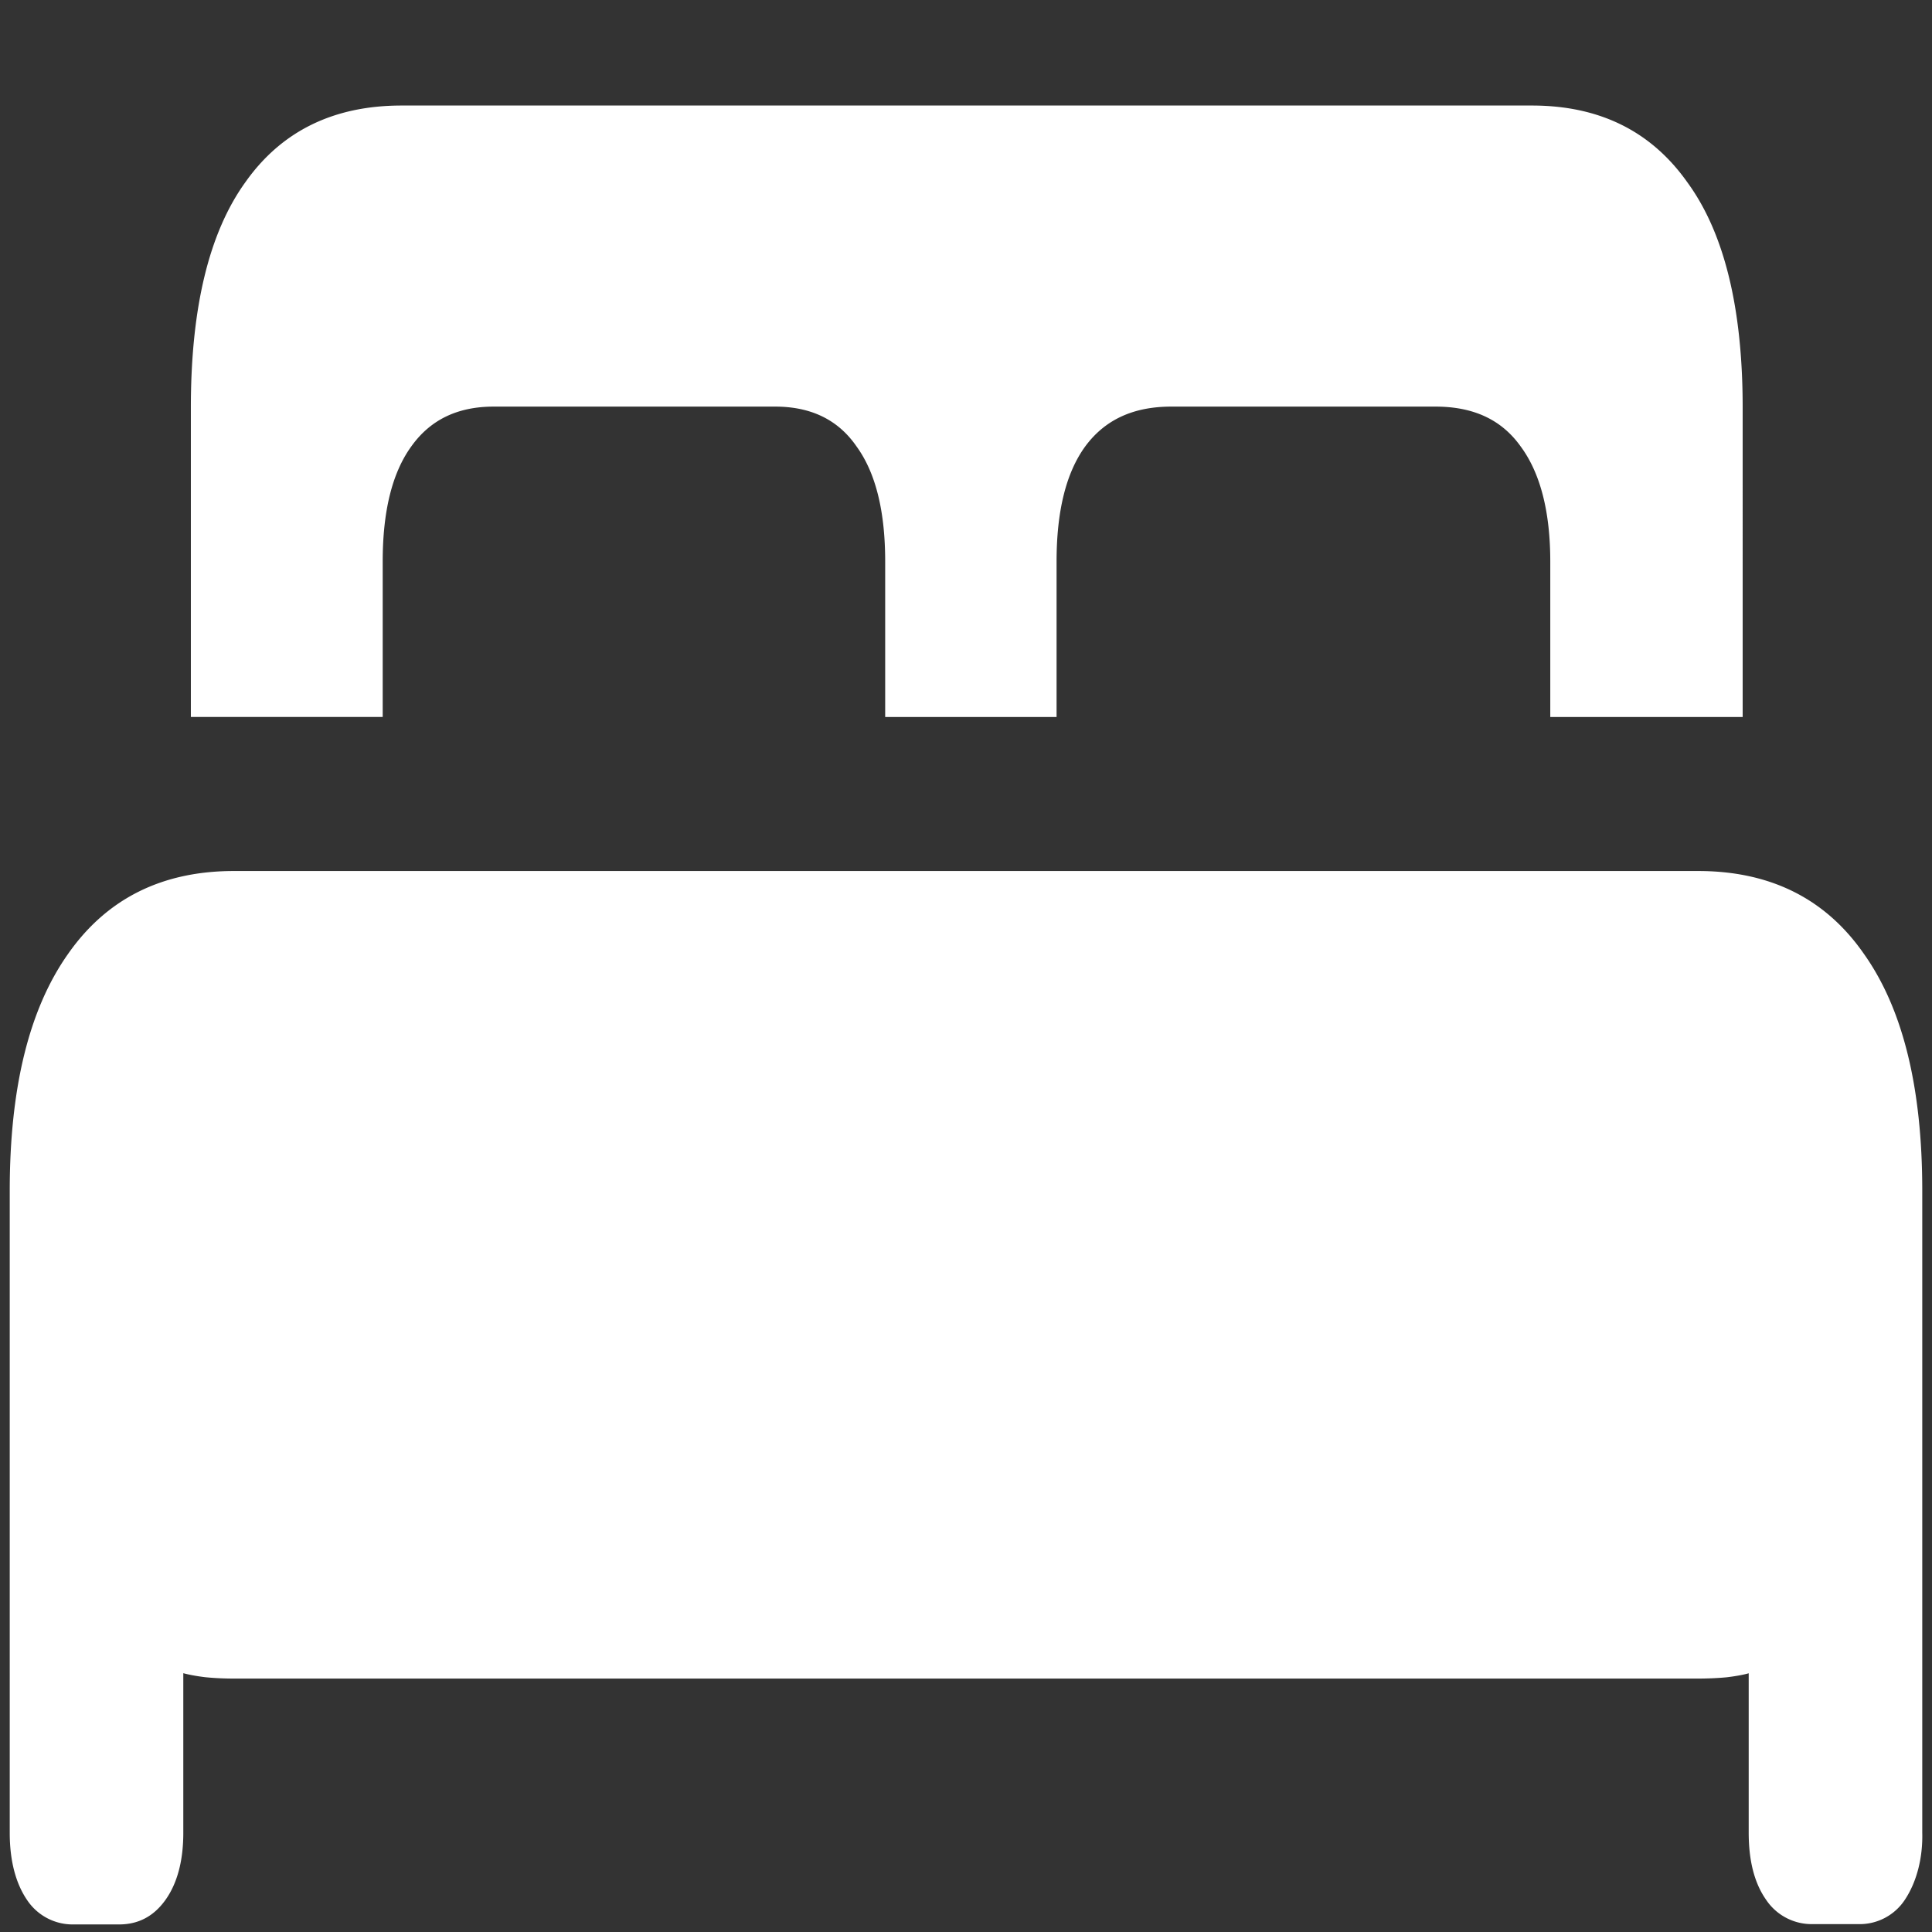 <svg xmlns="http://www.w3.org/2000/svg" width="24" height="24"><rect width="100%" height="100%" fill="#333333" stroke="none"/><path style="stroke:none;fill-rule:nonzero;fill:#fff;fill-opacity:1" d="M.121 22.77c0 .343.074.625.215.832a.68.68 0 0 0 .582.304h.562c.239 0 .43-.101.575-.304.148-.207.222-.489.222-.832v-1.985c.059.016.149.035.274.05.129.013.254.017.363.017h18.172c.11 0 .234-.004.363-.016.133-.016.223-.035.274-.05v1.98c0 .347.07.625.215.832a.681.681 0 0 0 .582.304h.562a.672.672 0 0 0 .582-.304c.148-.223.223-.524.215-.832v-7.977c0-1.281-.242-2.258-.723-2.937-.476-.688-1.164-1.032-2.062-1.032H2.906c-.894 0-1.582.344-2.062 1.032-.48.68-.723 1.656-.723 2.937Zm2.25-13.864h2.383v-1.93c0-.624.117-1.101.355-1.43.239-.335.579-.495 1.024-.495h3.496c.441 0 .781.16 1.012.496.238.328.355.805.355 1.43v1.93h2.129v-1.93c0-.625.117-1.102.355-1.43.247-.336.602-.496 1.07-.496h3.282c.469 0 .82.16 1.059.496.242.328.367.805.367 1.43v1.93h2.39V5.061c0-1.238-.23-2.171-.687-2.796-.45-.637-1.094-.954-1.93-.954H4.988c-.843 0-1.492.317-1.941.954-.45.625-.676 1.558-.676 2.796Zm0 0"/></svg>
